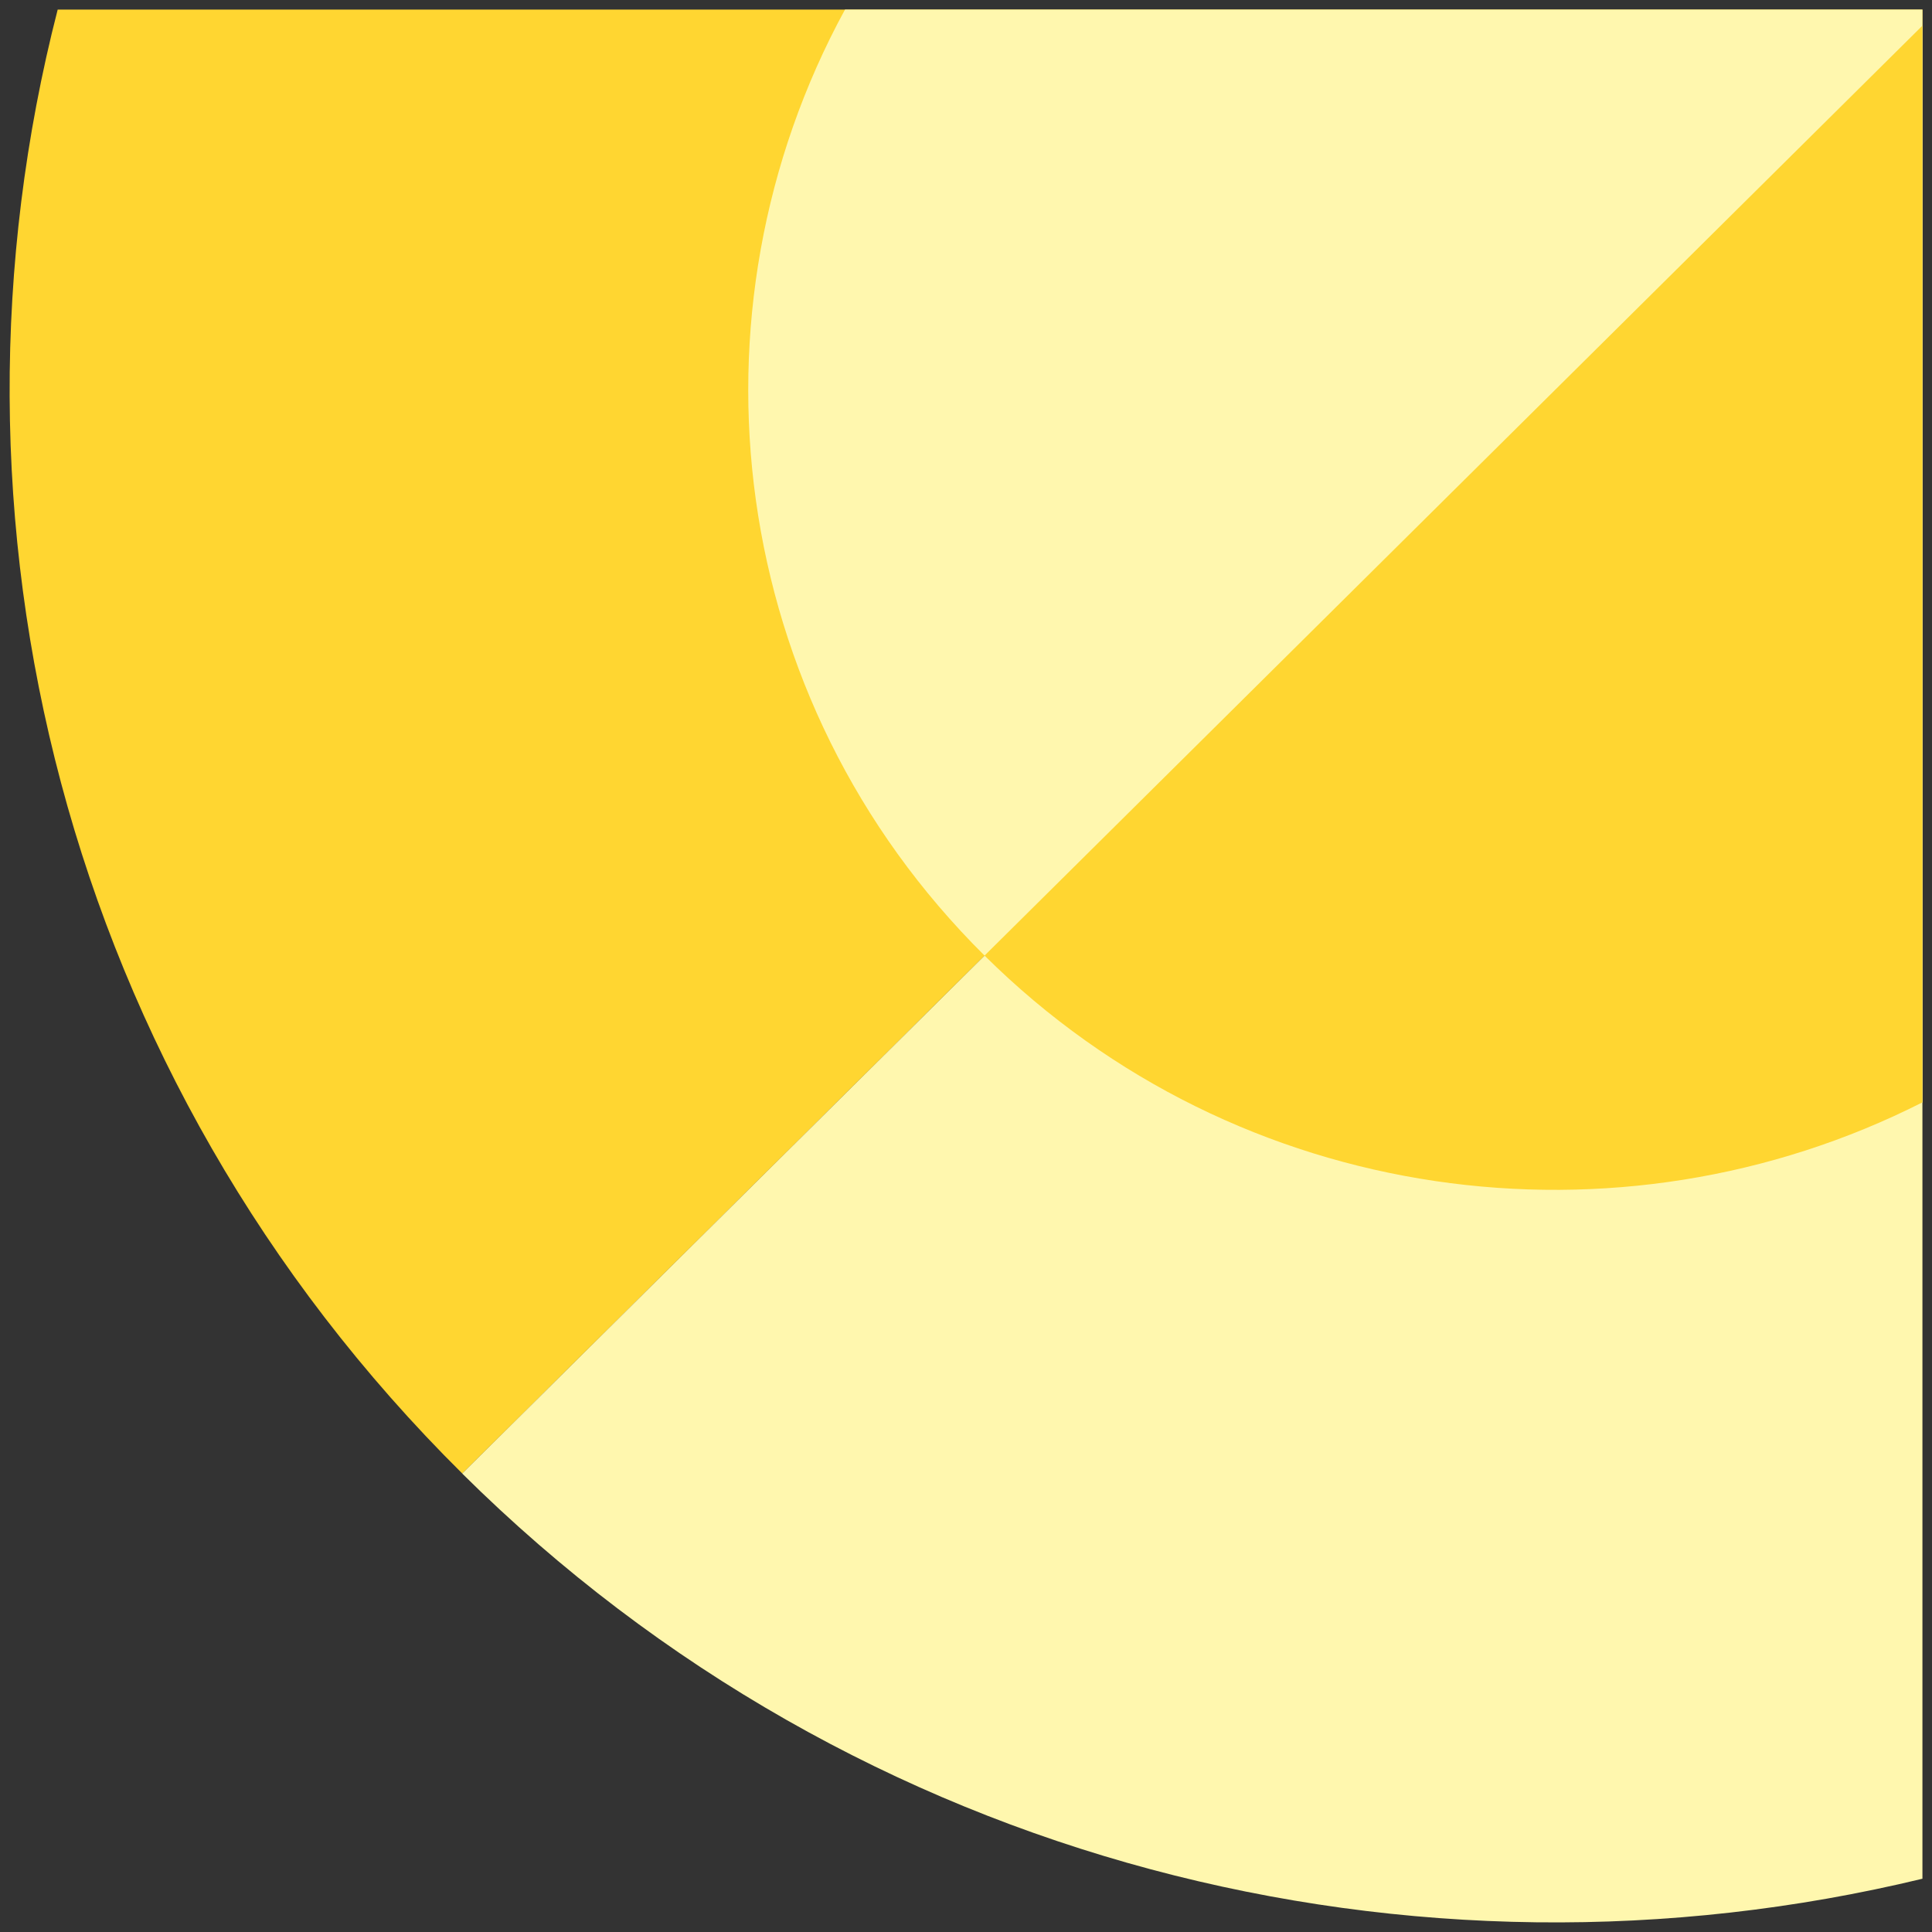 <svg width="101" height="101" viewBox="0 0 101 101" fill="none" xmlns="http://www.w3.org/2000/svg">
<rect x="0" y="0" width="101" height="101" fill="#333333" stroke="none"/>
<g clip-path="url(#clip0_1965_519)">
<path d="M100.5 0.5H3.016C-3.799 27.001 3.247 56.289 24.168 77.033L100.5 1.341V0.5Z" fill="#FFD631"/>
<path d="M100.5 1.341L24.163 77.033C44.862 97.558 73.994 104.617 100.5 98.215V1.341Z" fill="#FFF7AE"/>
<path d="M100.5 0.5H44.175C35.535 16.35 37.959 36.564 51.47 49.956C64.981 63.348 84.648 65.665 100.5 57.628V0.5Z" fill="#FFF7AE"/>
<path d="M100.5 1.341L51.47 49.956C64.742 63.115 84.648 65.665 100.5 57.628V1.341Z" fill="#FFD631"/>
</g>
<defs>
<clipPath id="clip0_1965_519">
<rect width="100" height="100" fill="white" transform="translate(0.5 0.5)"/>
</clipPath>
</defs>
</svg>
